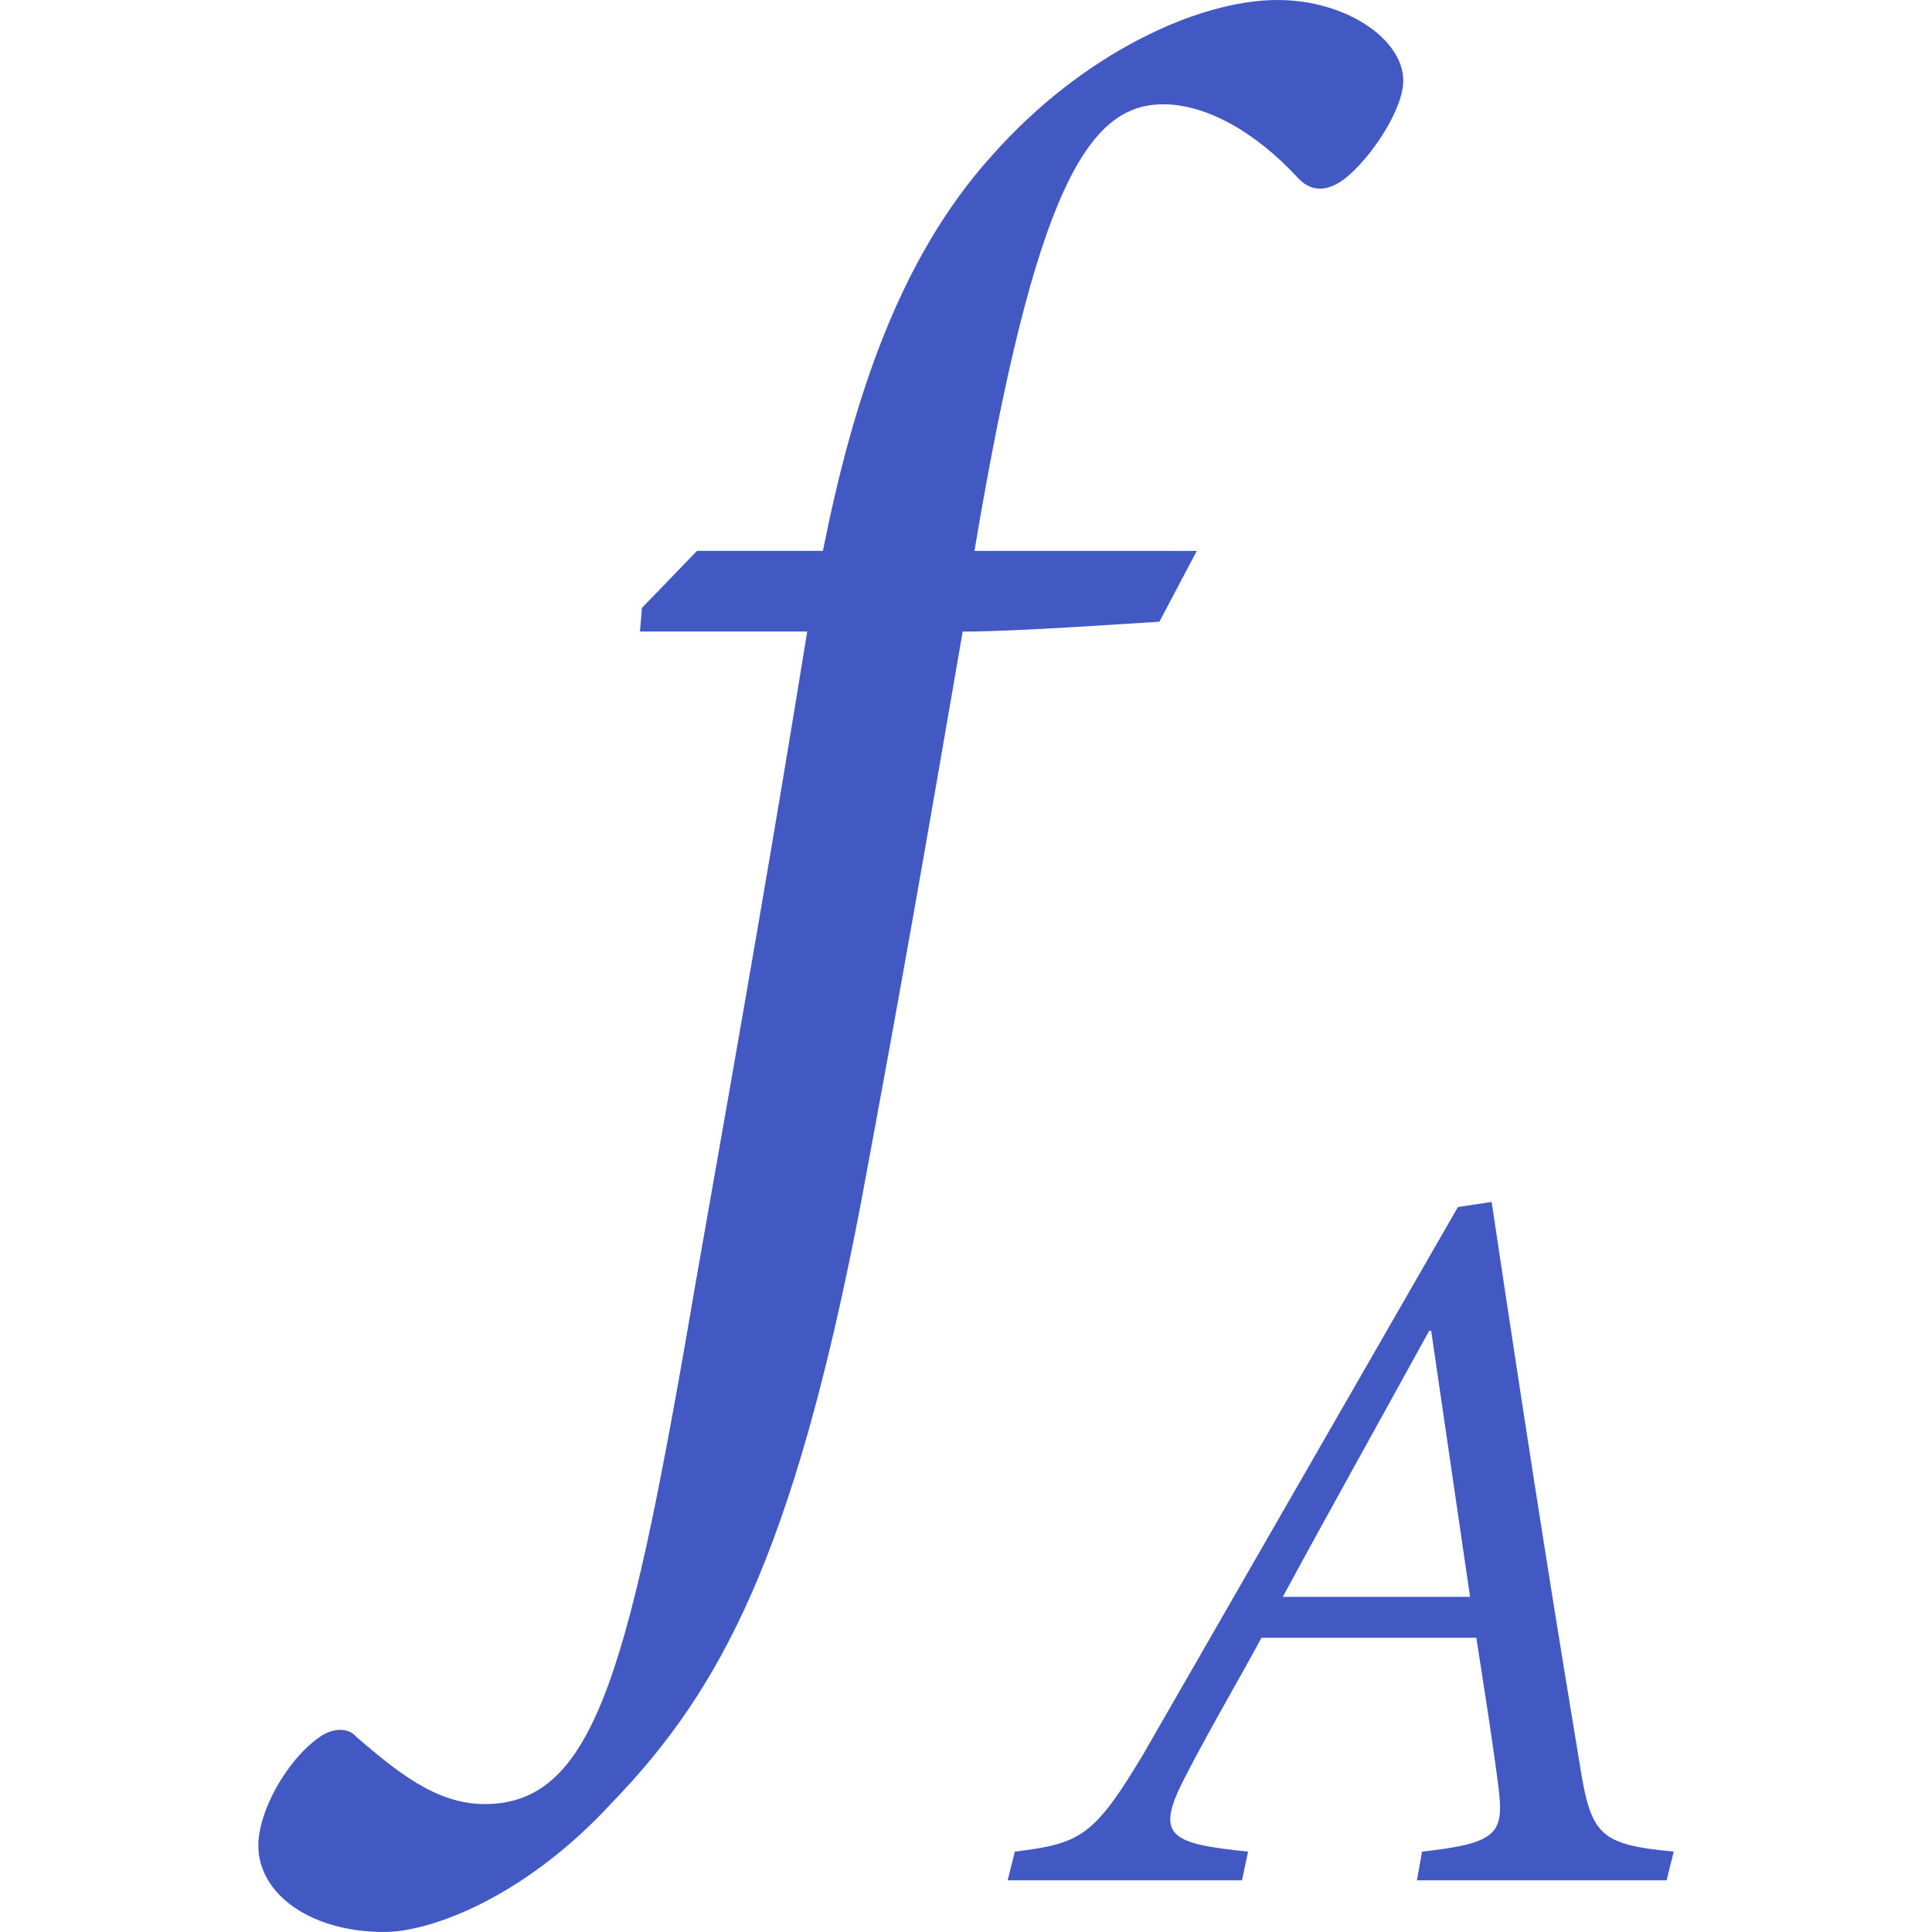 <?xml version="1.0" encoding="utf-8"?>
<!-- Generator: Adobe Illustrator 26.0.1, SVG Export Plug-In . SVG Version: 6.00 Build 0)  -->
<svg version="1.1" id="Layer_1" xmlns="http://www.w3.org/2000/svg" xmlns:xlink="http://www.w3.org/1999/xlink" x="0px" y="0px"
	 viewBox="0 0 256 256" style="enable-background:new 0 0 256 256;" xml:space="preserve">
<style type="text/css">
	.st0{fill:#4259C3;}
</style>
<g>
	<g>
		<path class="st0" d="M109.04,72.99c3.91-19.55,9.91-38.58,22.42-52.4C143.45,7.04,158.84,0,169.26,0
			c9.12,0,16.68,5.21,16.68,10.69c0,3.91-4.43,10.43-7.82,13.04c-2.09,1.56-4.17,1.82-5.99,0c-6-6.52-12.51-9.91-17.99-9.91
			c-9.9,0-16.94,10.95-25.02,59.18h29.46l-4.95,9.38c-4.43,0.26-19.03,1.31-26.07,1.31c-4.95,28.67-7.82,45.36-13.56,76.12
			c-8.86,46.14-18.51,64.13-32.85,78.99C69.68,251.31,57.16,256,50.91,256c-9.65,0-16.68-4.95-16.68-11.47
			c0-4.43,3.65-11.21,8.08-14.34c1.83-1.3,3.91-1.3,4.95,0c5.21,4.43,10.43,8.86,16.95,8.86c14.86,0,19.29-18.25,28.15-70.12
			c6.26-35.45,10.43-59.44,14.6-85.25H84.8l0.26-3.13l7.3-7.56H109.04z"/>
	</g>
	<g>
		<path class="st0" d="M220.83,249.15h-33.08l0.68-3.8c9.76-1.09,10.85-2.3,10.17-8.14c-0.68-5.56-1.76-12.34-2.98-20.2h-28.47
			c-2.3,4.34-6.92,12.21-10.04,18.31c-4.2,8-2.17,8.95,8.27,10.03l-0.81,3.8h-31.05l0.95-3.8c8.68-1.09,10.44-1.9,17.08-13.01
			l41.63-72.4l4.47-0.68c5.96,39.86,8.95,58.03,11.66,74.43c1.49,9.49,2.58,10.71,12.47,11.66L220.83,249.15z M189.64,176.34h-0.27
			c-6.92,12.61-13.83,24.95-19.39,35.25h24.81L189.64,176.34z"/>
	</g>
</g>
</svg>
